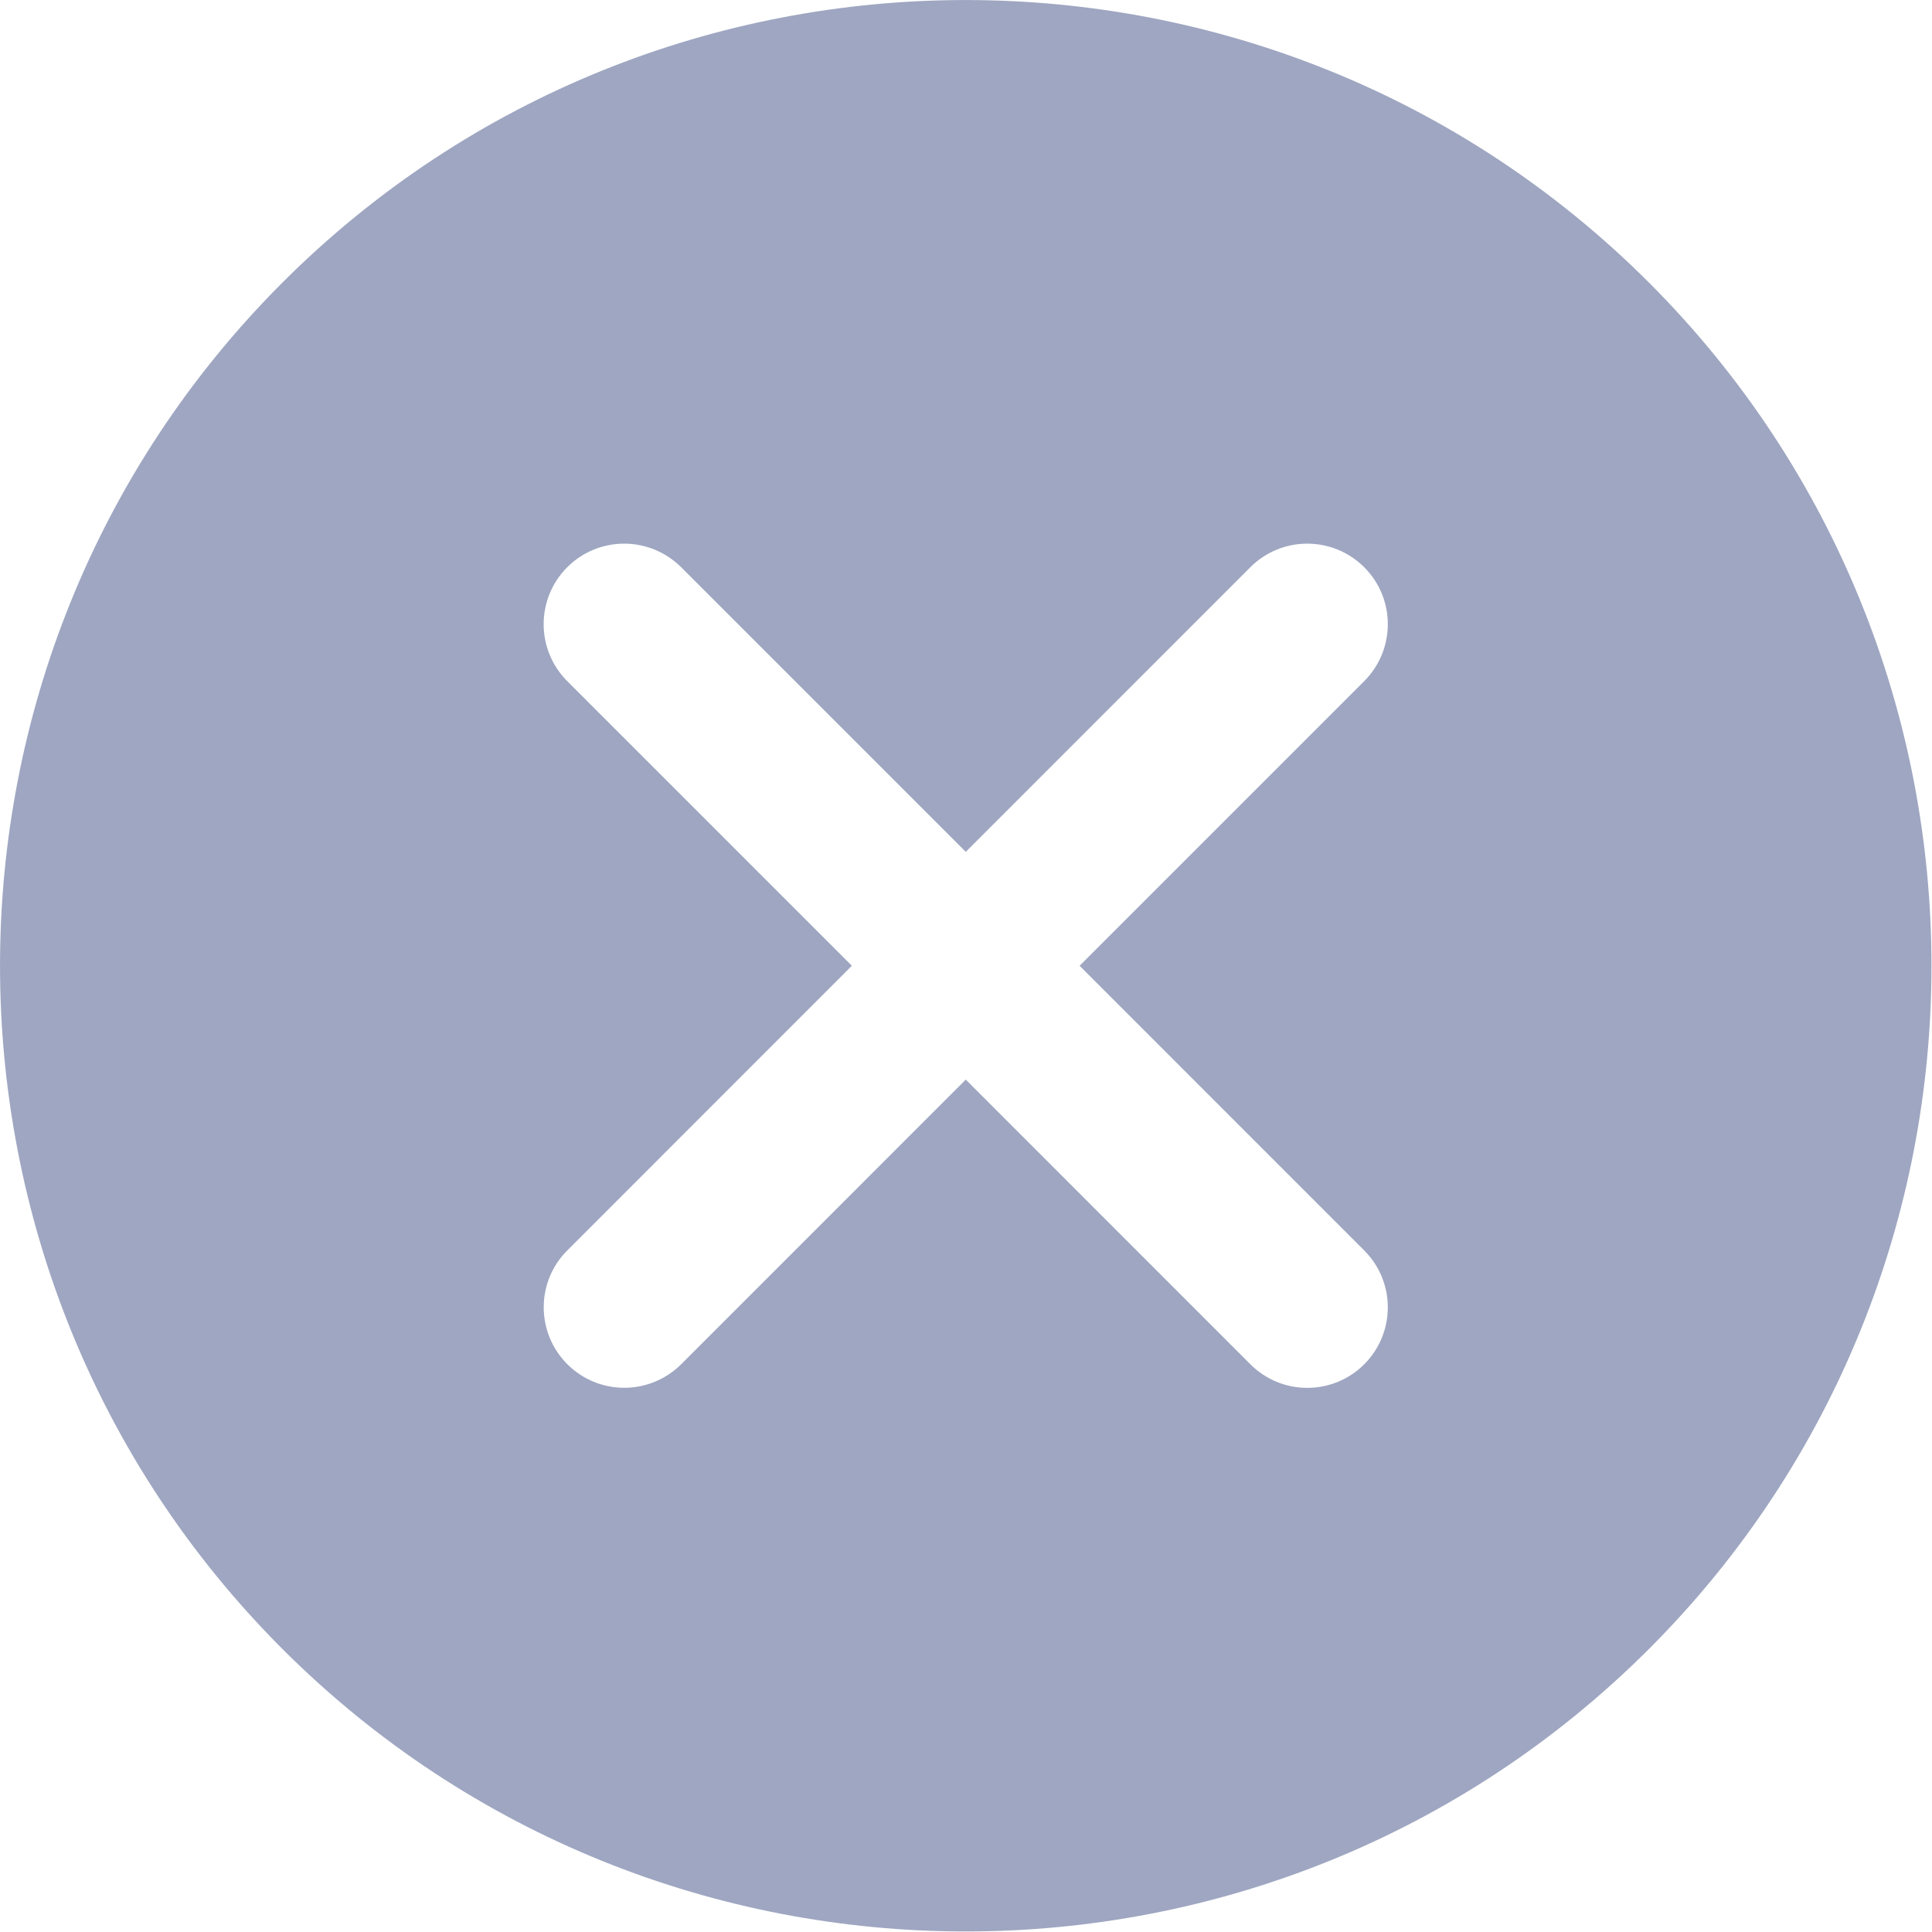 <?xml version="1.0" encoding="UTF-8"?>
<svg width="25px" height="25px" viewBox="0 0 25 25" version="1.1" xmlns="http://www.w3.org/2000/svg" xmlns:xlink="http://www.w3.org/1999/xlink">
    <title>Shape Copy 4</title>
    <g id="Design-system-" stroke="none" stroke-width="1" fill="none" fill-rule="evenodd">
        <path d="M21.337,3.656 C16.461,-1.218 8.531,-1.218 3.655,3.656 C-1.218,8.531 -1.218,16.463 3.655,21.338 C6.093,23.775 9.295,24.993 12.497,24.993 C15.698,24.993 18.899,23.775 21.337,21.338 C26.212,16.463 26.212,8.531 21.337,3.656 Z M17.653,16.181 C18.06,16.588 18.06,17.246 17.653,17.654 C17.45,17.857 17.183,17.959 16.916,17.959 C16.649,17.959 16.383,17.857 16.18,17.654 L12.497,13.97 L8.815,17.653 C8.61,17.856 8.344,17.958 8.078,17.958 C7.811,17.958 7.545,17.856 7.341,17.653 C6.934,17.245 6.934,16.586 7.341,16.18 L11.023,12.497 L7.34,8.814 C6.933,8.406 6.933,7.747 7.34,7.34 C7.747,6.933 8.406,6.933 8.814,7.34 L12.497,11.023 L16.179,7.34 C16.587,6.933 17.245,6.933 17.653,7.34 C18.06,7.747 18.06,8.406 17.653,8.814 L13.97,12.497 L17.653,16.181 Z" id="Shape-Copy-4" fill="#9EA6C1" fill-rule="nonzero"></path>
    </g>
</svg>